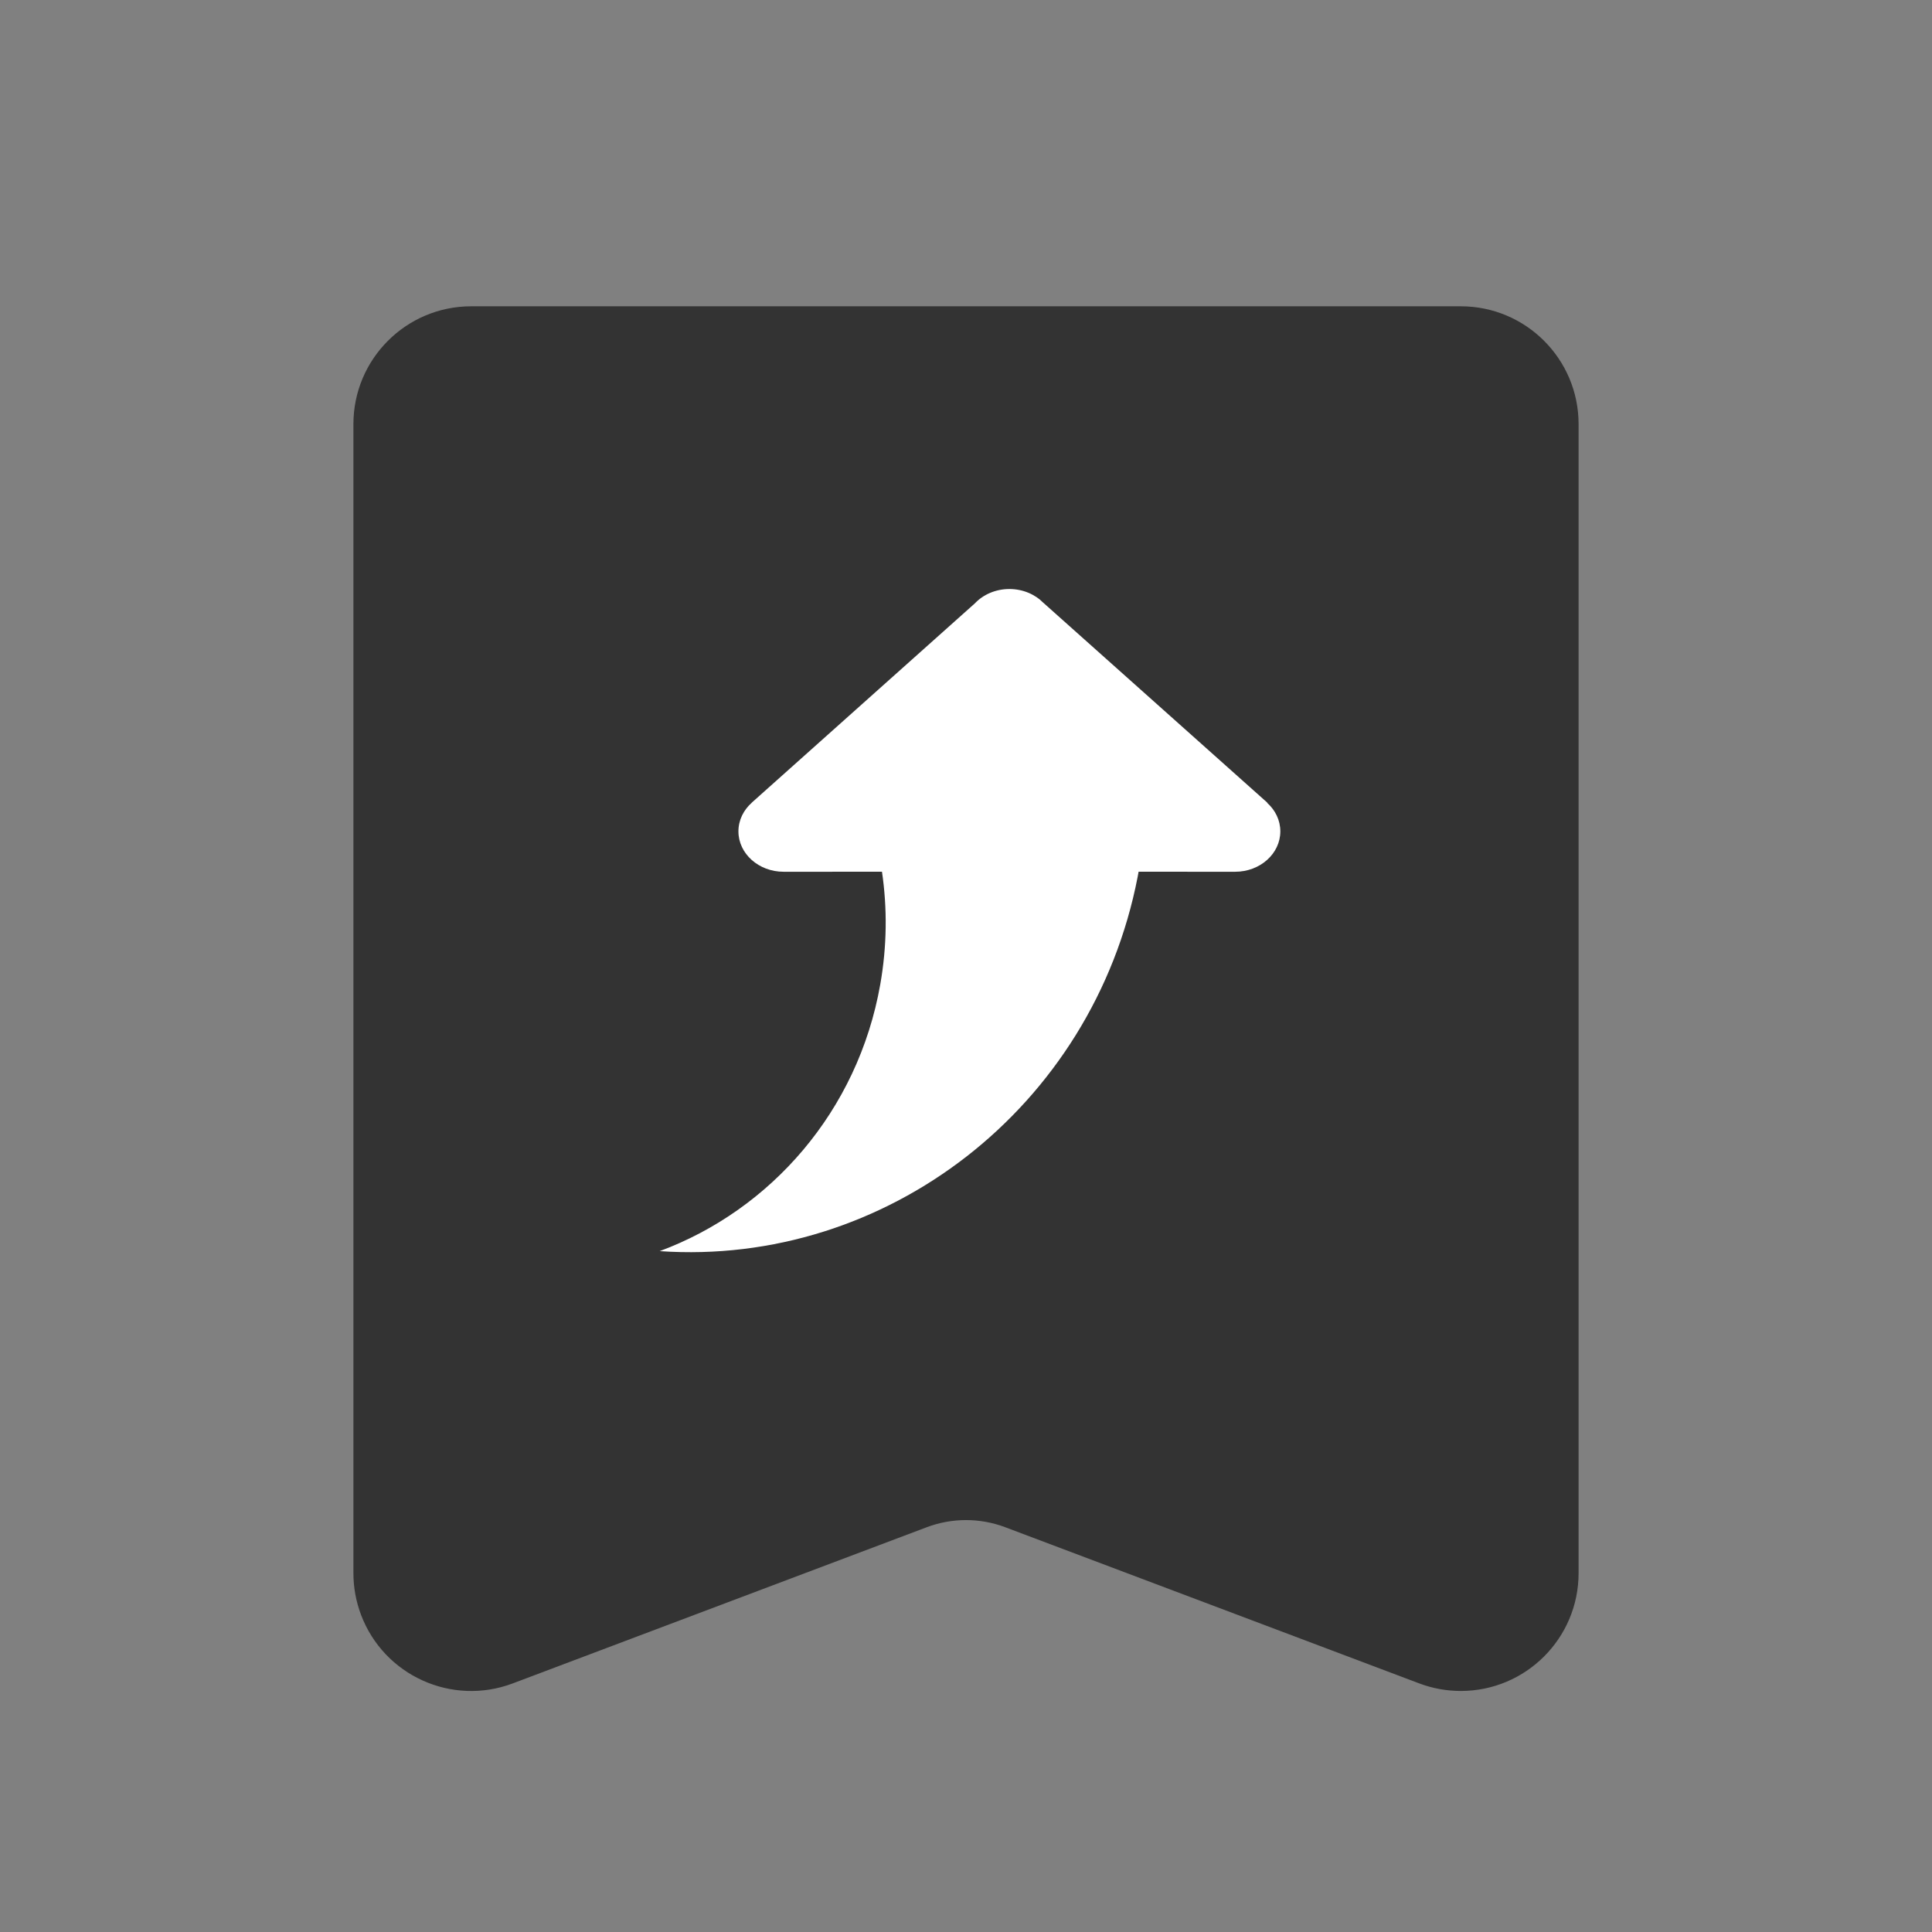 <?xml version="1.0" encoding="UTF-8"?><svg width="82px" height="82px" viewBox="0 0 82 82" version="1.1" xmlns="http://www.w3.org/2000/svg" xmlns:xlink="http://www.w3.org/1999/xlink"><rect x="0" y="0" width="82" height="82" fill="#808080" stroke="none"/><title>潜力基@4x</title><g id="--🟠ICON" stroke="none" stroke-width="1" fill="none" fill-rule="evenodd"><g id="财富" transform="translate(-44, -2652)"><g id="潜力基" transform="translate(14, 2652)"><g id="ICON" transform="translate(30, 0)"><g id="潜力基" transform="translate(15, 13)"><path d="M5,0 L47,0 C49.761,-5.07265313e-16 52,2.239 52,5 L52,53.77 C52,56.531 49.761,58.77 47,58.77 C46.397,58.77 45.799,58.661 45.235,58.448 L27.665,51.82 C26.592,51.416 25.408,51.416 24.335,51.82 L6.765,58.448 C4.181,59.423 1.296,58.118 0.322,55.535 C0.109,54.971 -8.14354847e-16,54.373 0,53.77 L0,5 C-3.38176876e-16,2.239 2.239,-3.80913106e-16 5,0 Z" id="Rectangle-53-Copy-2" fill="#333333"/><path d="M27.841,12 C28.415,12 28.929,12.225 29.28,12.582 L29.282,12.583 L38.788,21.067 L38.784,21.077 C39.129,21.387 39.341,21.814 39.341,22.286 C39.341,23.232 38.483,24 37.425,24 L33.325,23.999 L33.286,24.215 C31.382,34.018 22.596,40.762 13,40.102 C17.709,38.354 21.412,34.164 22.361,28.782 C22.648,27.155 22.661,25.544 22.434,23.999 L18.258,24 C17.2,24 16.341,23.232 16.341,22.286 C16.341,21.81 16.558,21.38 16.908,21.069 L16.907,21.067 L26.378,12.607 C26.729,12.236 27.255,12 27.841,12 Z" id="形状结合" fill="#FFFFFF"/></g></g></g></g></g></svg>